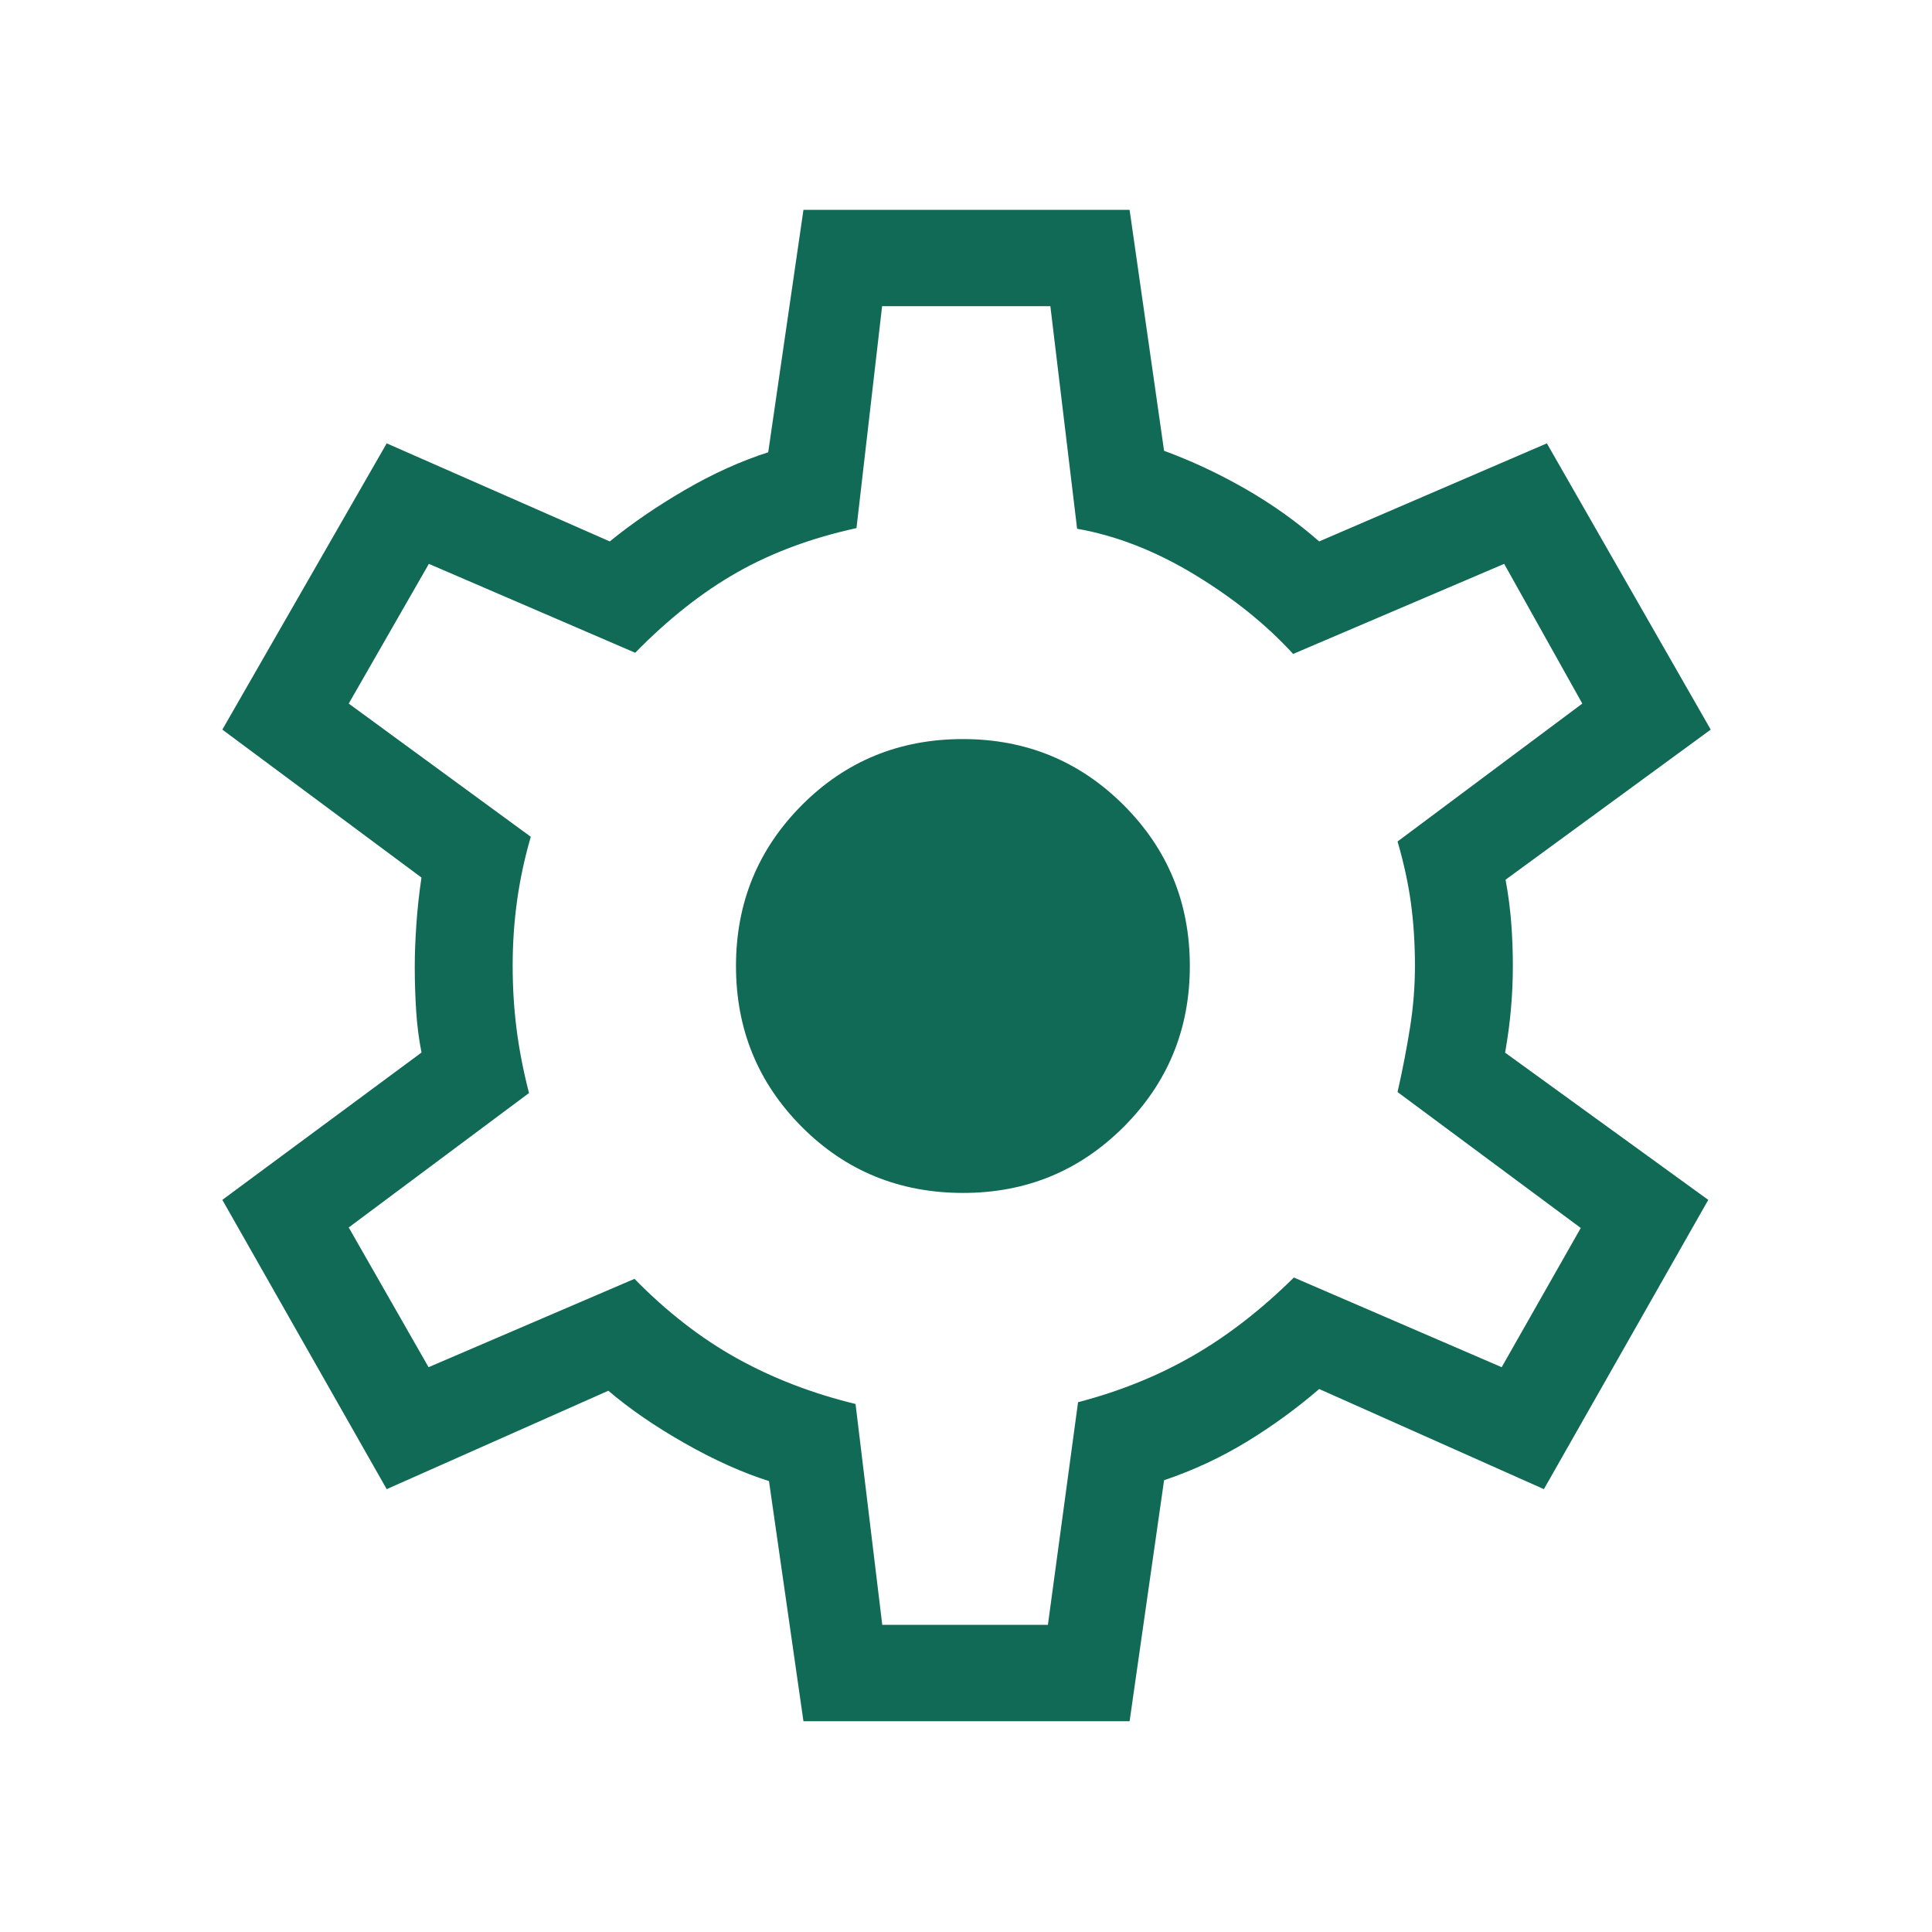 <svg xmlns="http://www.w3.org/2000/svg" height="24px" viewBox="0 -960 960 960" width="24px" fill="#116a55"><path d="M399.23-104.74 382.1-224.07q-19.55-6.15-41.68-18.69-22.14-12.55-38.14-26.19l-110.13 48.9-81.67-143.74L209.45-437q-1.99-10-2.67-20.82-.69-10.82-.69-21.8 0-9.14.77-20.62t2.56-23.71l-98.94-73.51 81.67-142.24L303-690.97q16.22-13.25 37.13-25.45 20.91-12.19 41.59-18.85l17.51-120.46h162.06L578.42-736q20.67 7.59 40.5 18.97 19.82 11.38 36.57 26.06l113.14-48.73 81.42 142.24-101.94 74.58q2.04 11.14 2.83 21.67.79 10.54.79 21.11 0 10.19-.89 20.75-.88 10.56-2.96 22.41l100.95 73.15-81.68 143.74-111.66-49.76q-16.61 14.35-35.89 26.14-19.28 11.78-41.18 19.19l-17.13 119.74H399.23Zm39.16-47.89h82.31l14.98-110.63q30.93-8.04 56.88-22.95 25.96-14.9 50.35-39l103.27 44.56 39.29-69.17-91.03-67.54q3.83-17.02 6.23-32.27 2.41-15.24 2.41-30.55 0-16.13-1.95-30.74-1.95-14.62-6.69-30.95l91.8-68.53-38.82-69.42-104.87 44.76q-20.15-22-49.18-39.54-29.02-17.54-58.16-22.67l-13.29-110.58h-83.61l-12.73 110.26q-33.36 7.28-59.29 21.99-25.93 14.7-50.66 39.95L213.1-679.82l-39.82 69.42 90.46 66.19q-4.59 15.79-6.79 31.62-2.21 15.84-2.21 32.44 0 16.37 1.96 31.65 1.95 15.28 6.16 31.62l-89.58 66.8 39.67 69.43 102.32-43.9q24.04 24.55 50.82 39.45 26.78 14.89 59.02 22.73l13.28 109.74Zm40.21-214.61q46.96 0 79.79-32.87 32.83-32.86 32.83-79.91 0-47.06-32.86-79.9t-79.9-32.84q-47.38 0-80.07 32.87-32.68 32.86-32.68 79.91 0 47.06 32.68 79.9 32.69 32.84 80.21 32.84Zm1.43-113.26Z"/></svg>